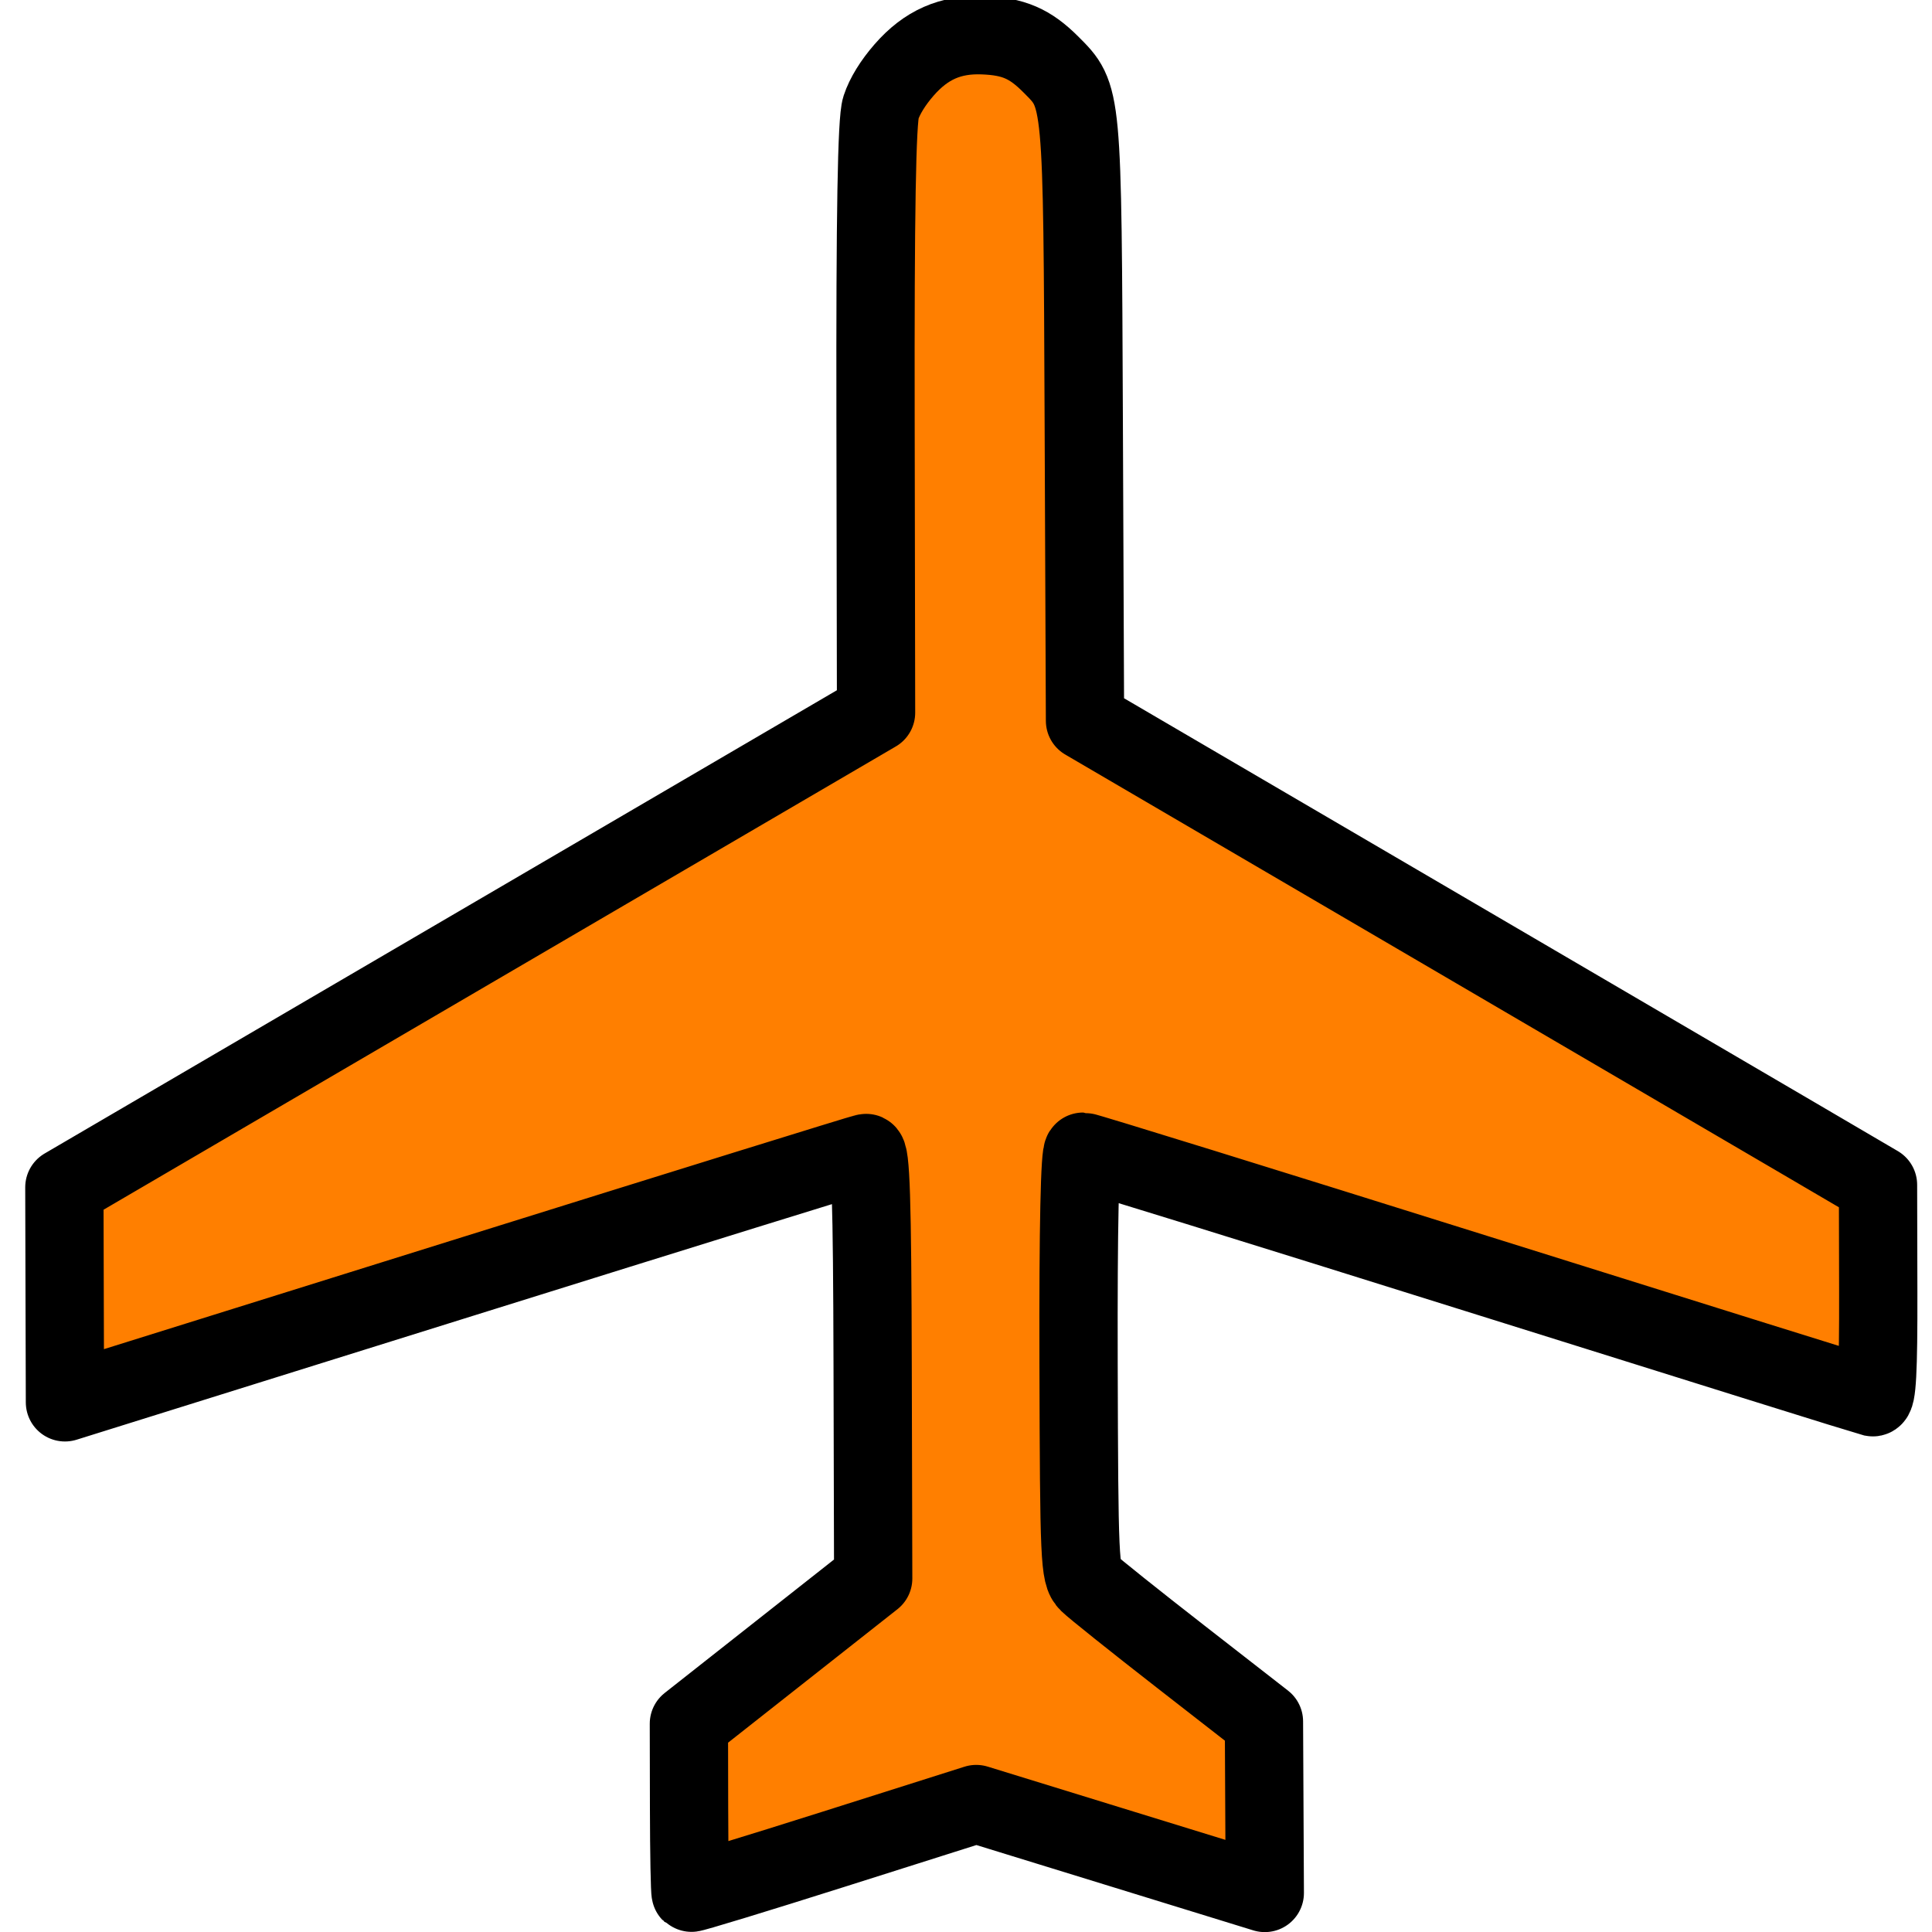 <?xml version="1.0" encoding="UTF-8" standalone="no"?>
<!-- Created with Inkscape (http://www.inkscape.org/) -->

<svg
   xmlns:dc="http://purl.org/dc/elements/1.1/"
   xmlns:cc="http://creativecommons.org/ns#"
   xmlns:rdf="http://www.w3.org/1999/02/22-rdf-syntax-ns#"
   xmlns:svg="http://www.w3.org/2000/svg"
   xmlns="http://www.w3.org/2000/svg"
   xmlns:sodipodi="http://sodipodi.sourceforge.net/DTD/sodipodi-0.dtd"
   xmlns:inkscape="http://www.inkscape.org/namespaces/inkscape"
   version="1.0"
   width="128"
   height="128"
   id="svg1953"
   inkscape:version="0.92.3 (2405546, 2018-03-11)"
   sodipodi:docname="aircraft_jet.svg">
  <sodipodi:namedview
     pagecolor="#ffffff"
     bordercolor="#666666"
     borderopacity="1"
     objecttolerance="10"
     gridtolerance="10"
     guidetolerance="10"
     inkscape:pageopacity="0"
     inkscape:pageshadow="2"
     inkscape:window-width="1235"
     inkscape:window-height="703"
     id="namedview5"
     showgrid="false"
     inkscape:zoom="3.0490295"
     inkscape:cx="39.53768"
     inkscape:cy="65.599327"
     inkscape:window-x="422"
     inkscape:window-y="69"
     inkscape:window-maximized="0"
     inkscape:current-layer="svg1953" />
  <defs
     id="defs1956" />
  <path
     d="m 124.065,92.572 c -0.215,-0.047 -11.996,-3.727 -26.18,-8.177 -14.185,-4.451 -25.942,-8.093 -26.127,-8.094 -0.217,-0.001 -0.324,5.002 -0.3,13.98 0.035,13.117 0.075,14.02 0.654,14.591 0.339,0.335 3.095,2.537 6.123,4.894 l 5.505,4.286 0.028,5.681 0.028,5.681 -9.559,-2.946 -9.559,-2.946 -9.414,2.984 c -5.177,1.641 -9.456,2.946 -9.507,2.899 -0.051,-0.047 -0.099,-2.587 -0.105,-5.645 l -0.011,-5.559 6.105,-4.811 6.105,-4.811 -0.036,-14.132 C 57.788,79.427 57.688,76.331 57.361,76.386 57.13,76.425 45.098,80.158 30.622,84.683 L 4.303,92.909 4.283,85.785 4.264,78.662 31.153,62.939 58.041,47.217 58.007,27.767 c -0.024,-13.633 0.082,-19.804 0.355,-20.633 0.251,-0.764 0.796,-1.649 1.536,-2.498 1.457,-1.67 3.076,-2.381 5.234,-2.299 2.006,0.076 3.106,0.549 4.48,1.924 2.122,2.124 2.098,1.86 2.19,23.755 l 0.082,19.736 20.731,12.127 C 104.017,66.548 115.838,73.466 118.884,75.252 l 5.539,3.247 0.016,7.079 c 0.012,5.26 -0.084,7.057 -0.374,6.994 z"
     style="fill:#ff7f00;fill-opacity:1;stroke:#000000;stroke-width:5.186;stroke-linecap:butt;stroke-linejoin:round;stroke-miterlimit:4;stroke-dasharray:none;stroke-opacity:1"
     id="path1962"
     inkscape:connector-curvature="0" />
</svg>
